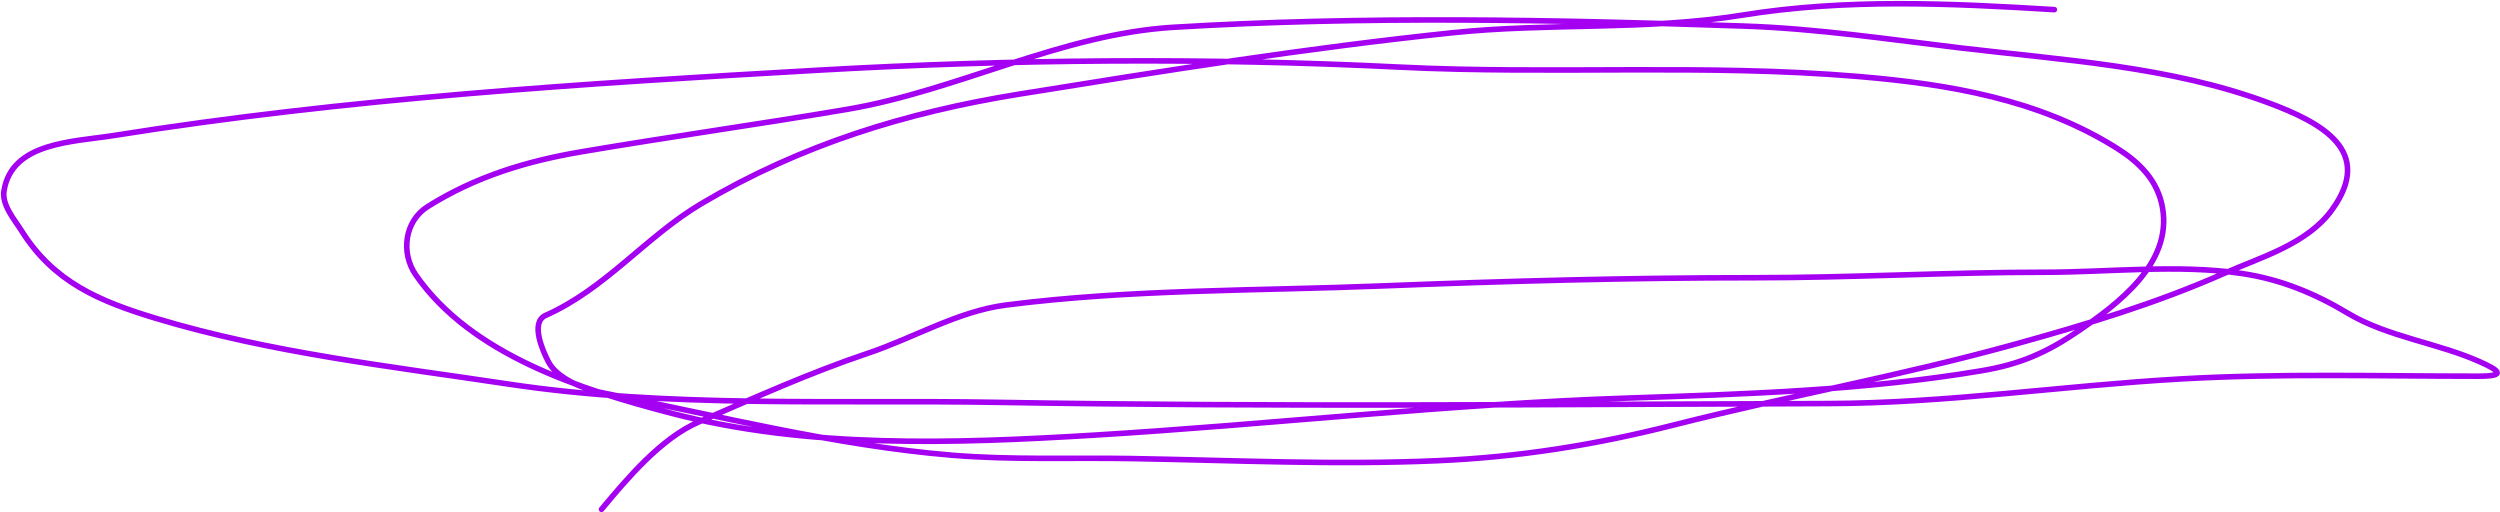 <svg width="1342" height="275" viewBox="0 0 1342 275" fill="none" xmlns="http://www.w3.org/2000/svg">
<path d="M1102.77 5.178C1046.97 1.77 990.758 -0.866 935.378 8.115C883.713 16.493 831.687 12.143 779.73 17.578C701.506 25.76 624.657 38.01 547.075 50.534C486.16 60.368 429.855 77.739 376.58 109.269C346.766 126.914 325.254 154.922 292.883 169.309C284.508 173.031 291.326 188.413 294.514 194.435C299.173 203.235 313.45 208.88 322.903 210.75C384.531 222.94 448.413 239.204 511.018 244.36C543.037 246.996 575.192 245.61 607.278 246.154C662.226 247.086 716.925 249.701 771.899 247.296C815.347 245.396 856.095 238.886 898.179 228.208C958.9 212.801 1020.5 201.696 1080.91 184.972C1119.58 174.267 1157.07 163.01 1193.81 146.794C1213.72 138.006 1238.54 131.059 1251.89 112.532C1274.47 81.223 1246.86 66.008 1217.47 55.103C1164.87 35.589 1107.74 32.317 1052.52 25.735C1013.6 21.095 975.257 15.307 936.03 13.988C834.114 10.562 731.827 8.498 629.956 14.641C569.54 18.284 514.303 48.584 454.73 58.692C407.164 66.763 359.362 73.435 311.809 81.533C282.351 86.55 254.976 94.938 229.58 110.901C217.251 118.65 214.953 135.673 223.217 147.61C252.951 190.56 312.007 209.168 360.428 221.845C433.179 240.891 512.67 238.109 587.21 233.592C682.829 227.796 777.678 216.882 873.543 213.687C936.911 211.575 1001.12 209.545 1063.78 199.003C1084.38 195.538 1098.63 189.296 1115.5 177.793C1136.67 163.361 1166.08 141.617 1160.85 111.553C1158.32 96.979 1148.57 87.254 1136.38 79.576C1094.69 53.318 1045.99 45.142 997.702 41.072C915.618 34.152 833.185 40.082 751.015 36.014C648.039 30.916 542.741 31.796 439.883 37.645C313.379 44.84 186.476 52.703 61.206 72.723C39.364 76.214 6.336 76.223 2.145 102.417C0.917 110.09 7.778 117.854 11.608 123.953C28.922 151.527 53.454 161.748 83.885 170.941C144.859 189.36 210.076 196.704 272.978 206.182C358.61 219.085 448.802 214.513 535.001 215.971C683.725 218.486 832.643 217.035 981.387 216.624C1045.34 216.447 1107.13 207.017 1170.64 203.408C1223.87 200.384 1277.4 201.94 1330.7 201.94C1346.19 201.94 1340.84 198.544 1331.35 194.272C1308.75 184.104 1281.52 180.85 1260.38 168.167C1242.64 157.526 1224.2 149.882 1203.27 146.794C1169.25 141.774 1131.88 146.142 1097.55 146.142C1045.68 146.142 993.924 149.079 942.067 149.079C875.6 149.079 808.455 150.848 742.042 153.484C674.948 156.146 606.545 155.193 539.896 163.762C514.381 167.043 490.375 181.404 466.151 189.54C434.332 200.228 405.526 213.326 374.949 226.576C354.96 235.238 336.723 256.735 322.903 273.401" stroke="#A400F1" stroke-width="3" stroke-linecap="round"/>
</svg>
